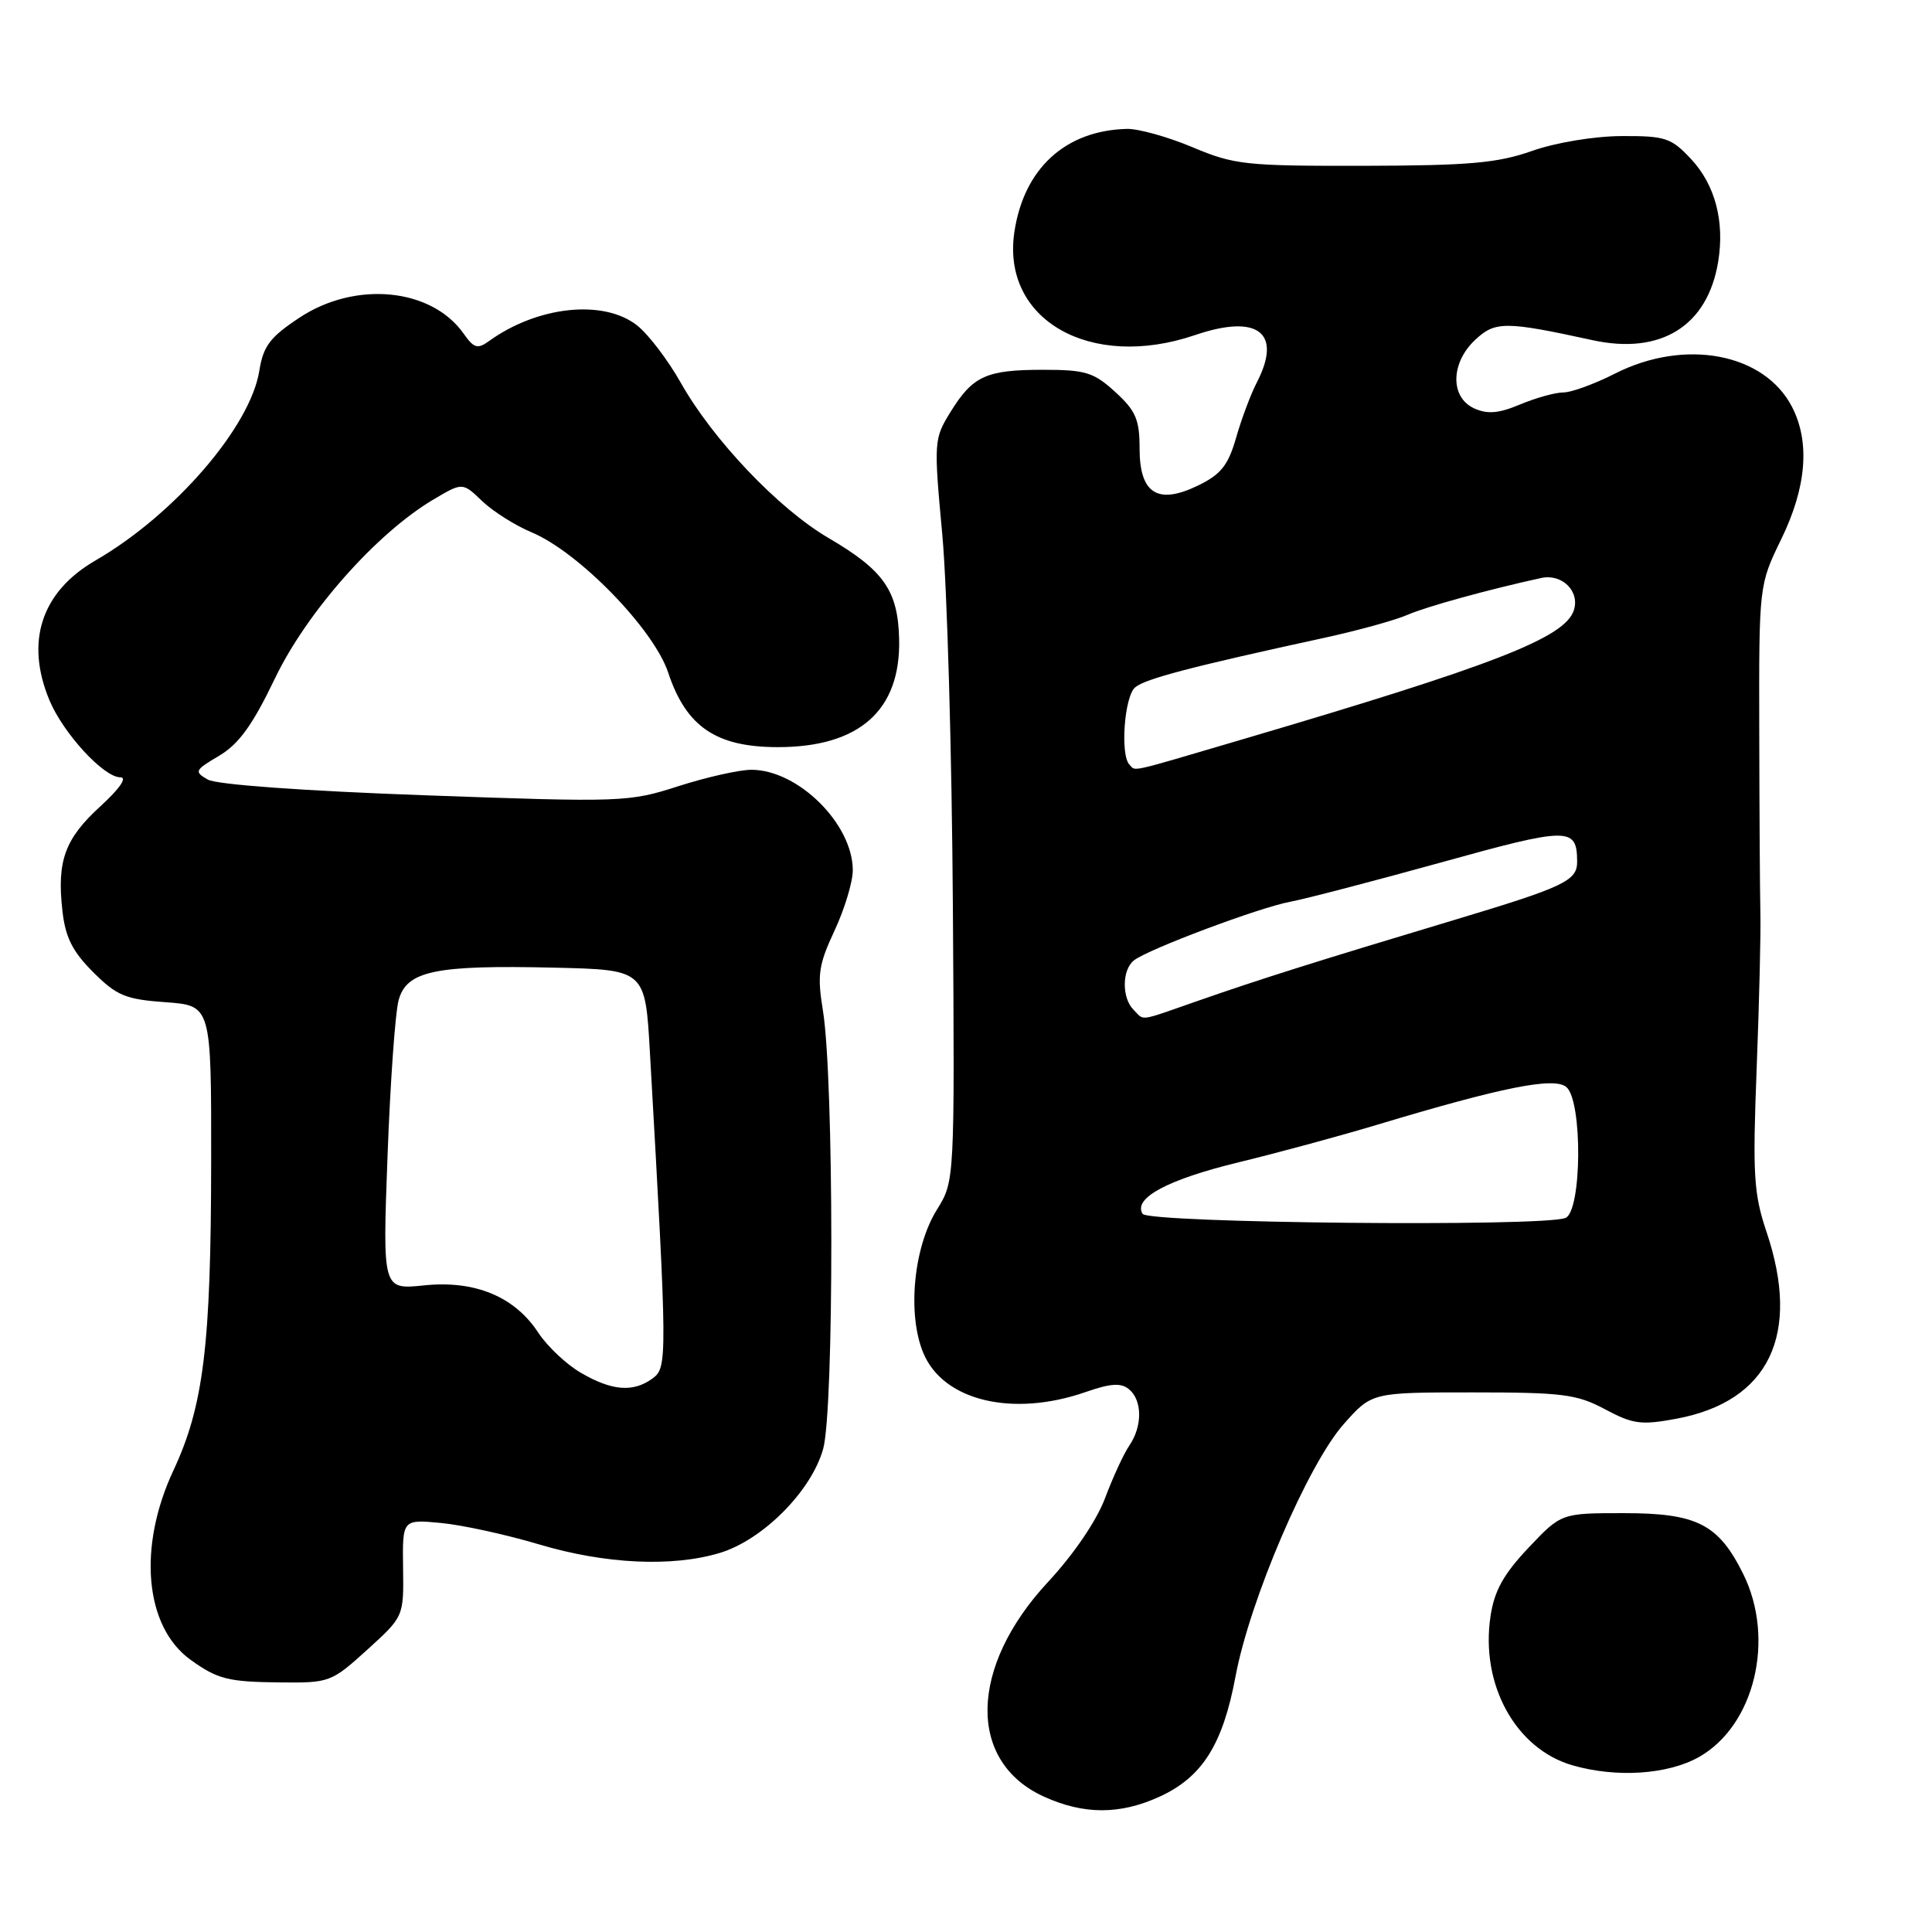 <?xml version="1.0" encoding="UTF-8" standalone="no"?>
<!DOCTYPE svg PUBLIC "-//W3C//DTD SVG 1.1//EN" "http://www.w3.org/Graphics/SVG/1.1/DTD/svg11.dtd" >
<svg xmlns="http://www.w3.org/2000/svg" xmlns:xlink="http://www.w3.org/1999/xlink" version="1.1" viewBox="0 0 256 256">
 <g >
 <path fill="currentColor"
d=" M 153.60 238.09 C 159.28 235.51 162.02 231.20 163.71 222.15 C 165.60 212.02 173.32 194.02 178.06 188.69 C 181.77 184.50 181.77 184.50 195.14 184.50 C 207.06 184.50 208.95 184.74 212.68 186.74 C 216.40 188.72 217.47 188.86 222.18 187.98 C 234.42 185.68 238.66 176.84 234.07 163.22 C 232.37 158.15 232.22 155.68 232.77 141.50 C 233.11 132.70 233.33 123.47 233.26 121.00 C 233.20 118.53 233.13 107.73 233.11 97.01 C 233.07 77.52 233.07 77.52 236.03 71.43 C 239.38 64.56 239.86 58.57 237.45 53.91 C 233.77 46.79 223.25 44.81 214.00 49.50 C 211.29 50.88 208.21 52.00 207.16 52.00 C 206.10 52.00 203.54 52.71 201.45 53.58 C 198.57 54.79 197.10 54.91 195.33 54.11 C 192.14 52.65 192.20 48.10 195.46 45.04 C 198.11 42.55 199.46 42.55 211.00 45.07 C 220.09 47.06 226.28 43.19 227.67 34.66 C 228.54 29.31 227.26 24.49 224.07 21.07 C 221.44 18.26 220.67 18.00 214.85 18.03 C 211.22 18.05 206.15 18.89 203.00 20.00 C 198.42 21.61 194.69 21.94 180.72 21.97 C 165.03 22.00 163.55 21.84 158.00 19.50 C 154.73 18.13 150.81 17.03 149.28 17.08 C 141.15 17.30 135.67 22.34 134.41 30.74 C 132.67 42.38 144.48 49.12 158.35 44.40 C 166.67 41.56 169.95 44.07 166.54 50.67 C 165.73 52.23 164.50 55.52 163.79 58.00 C 162.75 61.63 161.79 62.85 158.80 64.31 C 153.41 66.94 151.00 65.43 151.00 59.41 C 151.00 55.59 150.50 54.43 147.78 51.94 C 144.92 49.33 143.84 49.00 138.21 49.00 C 130.67 49.00 128.90 49.81 125.94 54.60 C 123.75 58.15 123.72 58.50 124.86 70.86 C 125.50 77.81 126.13 99.92 126.26 120.00 C 126.50 156.50 126.50 156.50 124.15 160.28 C 121.04 165.28 120.20 174.15 122.35 179.29 C 124.99 185.62 134.18 187.82 143.86 184.45 C 147.18 183.29 148.55 183.21 149.61 184.09 C 151.37 185.56 151.39 188.98 149.65 191.53 C 148.91 192.61 147.46 195.75 146.43 198.50 C 145.31 201.49 142.27 205.97 138.85 209.64 C 128.39 220.91 128.16 233.44 138.32 238.06 C 143.60 240.46 148.37 240.47 153.60 238.09 Z  M 225.11 232.82 C 232.48 228.67 235.26 217.20 230.99 208.57 C 227.71 201.95 224.86 200.50 215.18 200.50 C 206.87 200.50 206.87 200.50 202.52 205.10 C 199.22 208.60 198.00 210.79 197.50 214.17 C 196.14 223.21 200.83 231.73 208.35 233.91 C 214.16 235.59 220.97 235.15 225.11 232.82 Z  M 48.65 218.61 C 53.50 214.21 53.50 214.21 53.41 207.77 C 53.32 201.32 53.32 201.32 58.41 201.80 C 61.21 202.06 67.07 203.34 71.43 204.64 C 80.18 207.25 89.04 207.67 95.35 205.78 C 101.05 204.07 107.50 197.60 109.07 192.00 C 110.53 186.81 110.51 142.86 109.04 133.90 C 108.27 129.17 108.46 127.85 110.58 123.31 C 111.91 120.46 113.00 116.86 113.00 115.31 C 112.99 109.18 105.76 102.01 99.57 102.00 C 97.96 102.00 93.61 102.98 89.90 104.17 C 83.32 106.29 82.49 106.32 56.33 105.38 C 40.24 104.80 28.71 103.97 27.54 103.30 C 25.70 102.25 25.79 102.06 29.04 100.14 C 31.65 98.59 33.46 96.09 36.43 89.90 C 40.64 81.11 49.89 70.66 57.41 66.20 C 61.29 63.90 61.29 63.90 63.89 66.40 C 65.33 67.77 68.27 69.63 70.43 70.53 C 76.69 73.15 86.62 83.35 88.54 89.13 C 90.93 96.31 94.89 99.00 103.09 99.00 C 113.88 98.99 119.35 94.12 119.14 84.73 C 119.00 78.27 117.12 75.58 109.79 71.29 C 103.19 67.44 94.48 58.29 90.22 50.74 C 88.51 47.71 85.90 44.28 84.42 43.12 C 79.97 39.62 71.21 40.55 64.76 45.22 C 63.29 46.28 62.78 46.13 61.45 44.23 C 57.19 38.16 47.11 37.17 39.67 42.10 C 35.77 44.68 34.89 45.85 34.36 49.13 C 33.18 56.56 23.12 68.21 12.66 74.26 C 5.48 78.41 3.31 85.01 6.55 92.78 C 8.38 97.17 13.74 103.00 15.95 103.00 C 16.89 103.00 15.86 104.50 13.31 106.83 C 8.59 111.14 7.52 114.08 8.27 120.68 C 8.66 124.20 9.60 126.07 12.34 128.81 C 15.47 131.94 16.63 132.42 21.95 132.80 C 28.00 133.24 28.00 133.24 27.98 153.87 C 27.96 178.26 26.98 186.29 22.97 194.86 C 18.22 205.03 19.18 215.56 25.25 219.93 C 28.84 222.51 30.20 222.86 37.15 222.93 C 43.65 223.00 43.92 222.90 48.65 218.61 Z  M 151.40 160.84 C 150.11 158.76 154.72 156.29 164.21 153.99 C 169.32 152.75 177.55 150.52 182.50 149.03 C 199.05 144.05 205.91 142.68 207.54 144.03 C 209.72 145.84 209.61 160.55 207.42 161.39 C 204.30 162.59 152.16 162.07 151.40 160.84 Z  M 150.20 133.80 C 148.63 132.23 148.66 128.51 150.25 127.26 C 152.11 125.78 166.97 120.21 171.00 119.48 C 172.93 119.12 181.87 116.79 190.87 114.30 C 207.90 109.57 208.94 109.56 208.98 114.13 C 209.01 116.71 207.35 117.50 192.50 121.96 C 174.22 127.45 166.97 129.74 158.69 132.63 C 150.69 135.42 151.68 135.28 150.20 133.80 Z  M 149.67 101.33 C 148.41 100.08 148.98 92.26 150.42 91.07 C 151.77 89.94 157.97 88.32 175.50 84.51 C 179.90 83.55 184.85 82.19 186.50 81.47 C 189.01 80.38 197.15 78.13 204.20 76.59 C 206.96 75.98 209.35 78.32 208.55 80.84 C 207.39 84.50 198.12 88.11 164.22 98.09 C 149.22 102.51 150.55 102.21 149.67 101.33 Z  M 77.00 181.92 C 75.07 180.81 72.53 178.41 71.34 176.61 C 68.20 171.80 62.94 169.62 56.18 170.32 C 50.69 170.89 50.69 170.89 51.35 153.19 C 51.71 143.46 52.37 134.16 52.82 132.53 C 53.88 128.64 57.63 127.85 73.47 128.22 C 85.50 128.50 85.50 128.50 86.12 139.50 C 88.44 180.22 88.44 181.20 86.47 182.65 C 83.91 184.52 81.11 184.31 77.00 181.92 Z "/>
</g>
</svg>